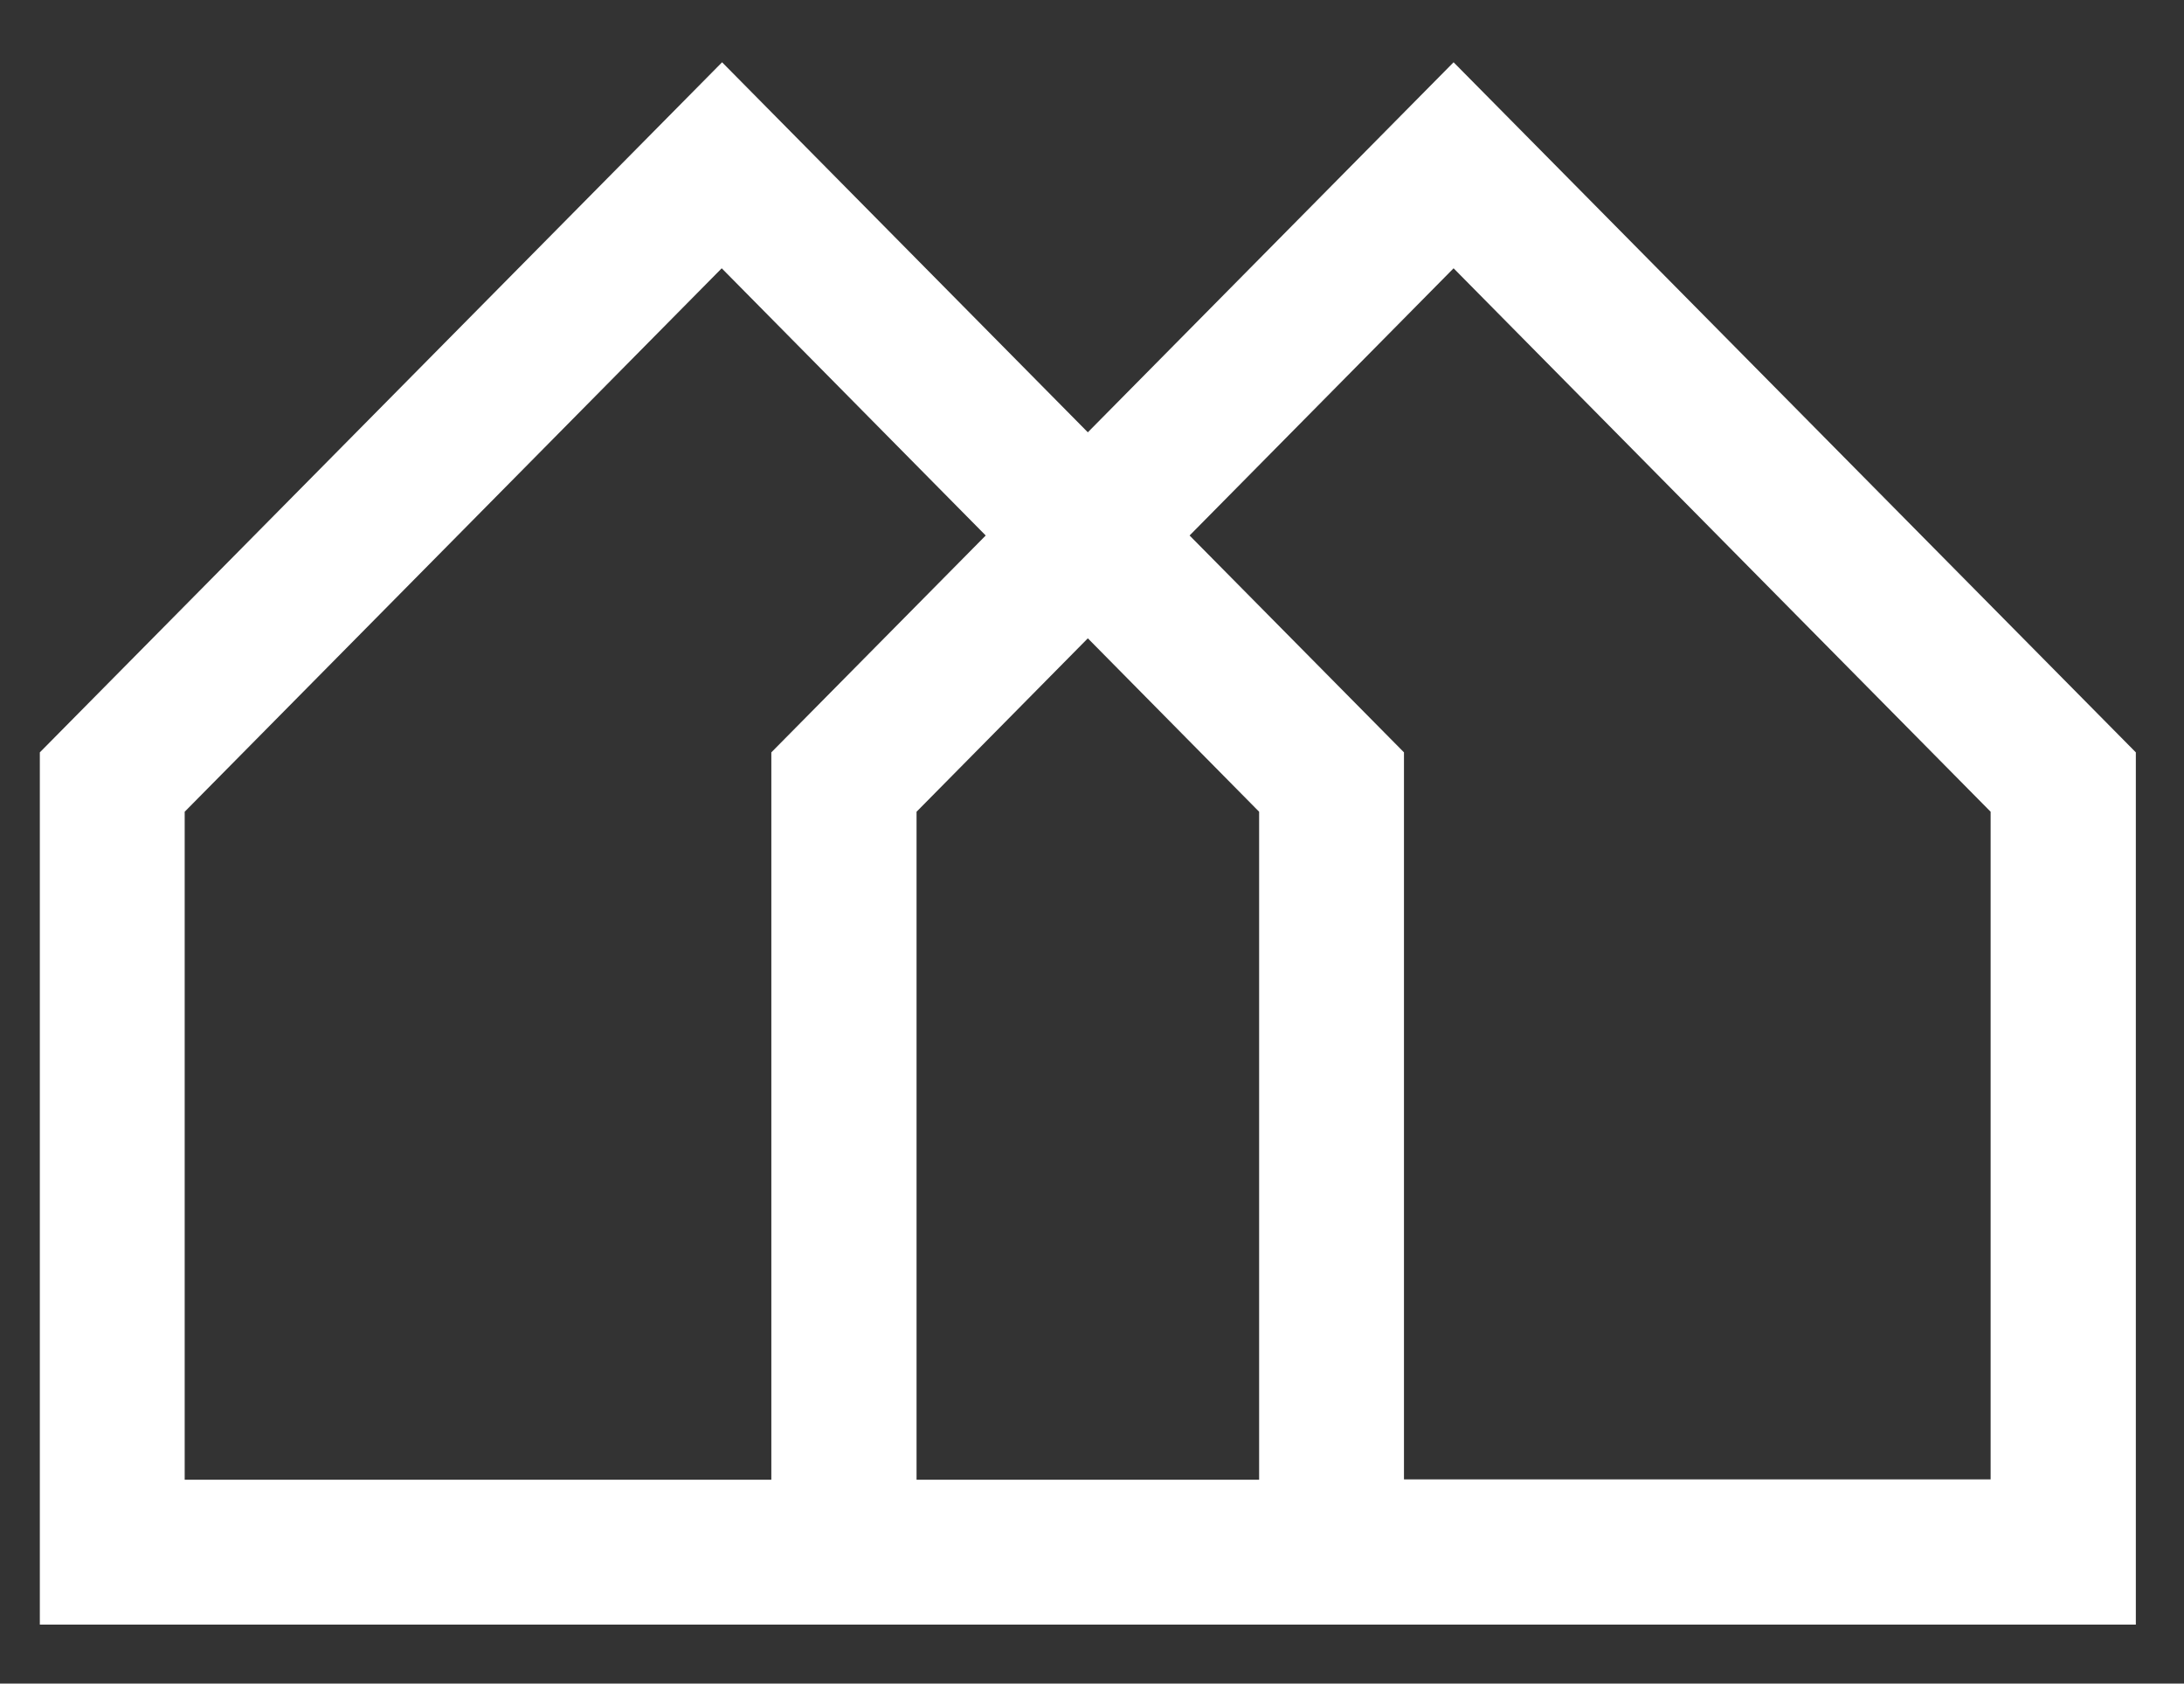 <?xml version="1.0" encoding="utf-8"?>
<!-- Generator: Adobe Illustrator 19.1.0, SVG Export Plug-In . SVG Version: 6.00 Build 0)  -->
<svg version="1.1" id="Layer_1" xmlns="http://www.w3.org/2000/svg" xmlns:xlink="http://www.w3.org/1999/xlink" x="0px" y="0px"
	 viewBox="0 0 603.1 465" style="enable-background:new 0 0 603.1 465;" xml:space="preserve">
<rect x="0" y="0" width="603.1" height="465" fill="#333333" stroke="none"/>
<style type="text/css">
	.st0{fill:#FFFFFF;}
</style>
<path class="st0" d="M401.4,17.2l-101,102.2l-101-102.2L11,207.8v240.9h202.1h174.6h202.1V207.8L401.4,17.2z M51,408.6V224.2
	L199.3,74.1l72.9,73.8l-59.2,59.9v200.9H51z M253.1,408.6V224.2l47.3-47.9l47.3,47.9v184.5H253.1z M549.7,408.6H387.7V207.8
	l-59.2-59.9l72.9-73.8l148.3,150.1V408.6z"/>
</svg>

